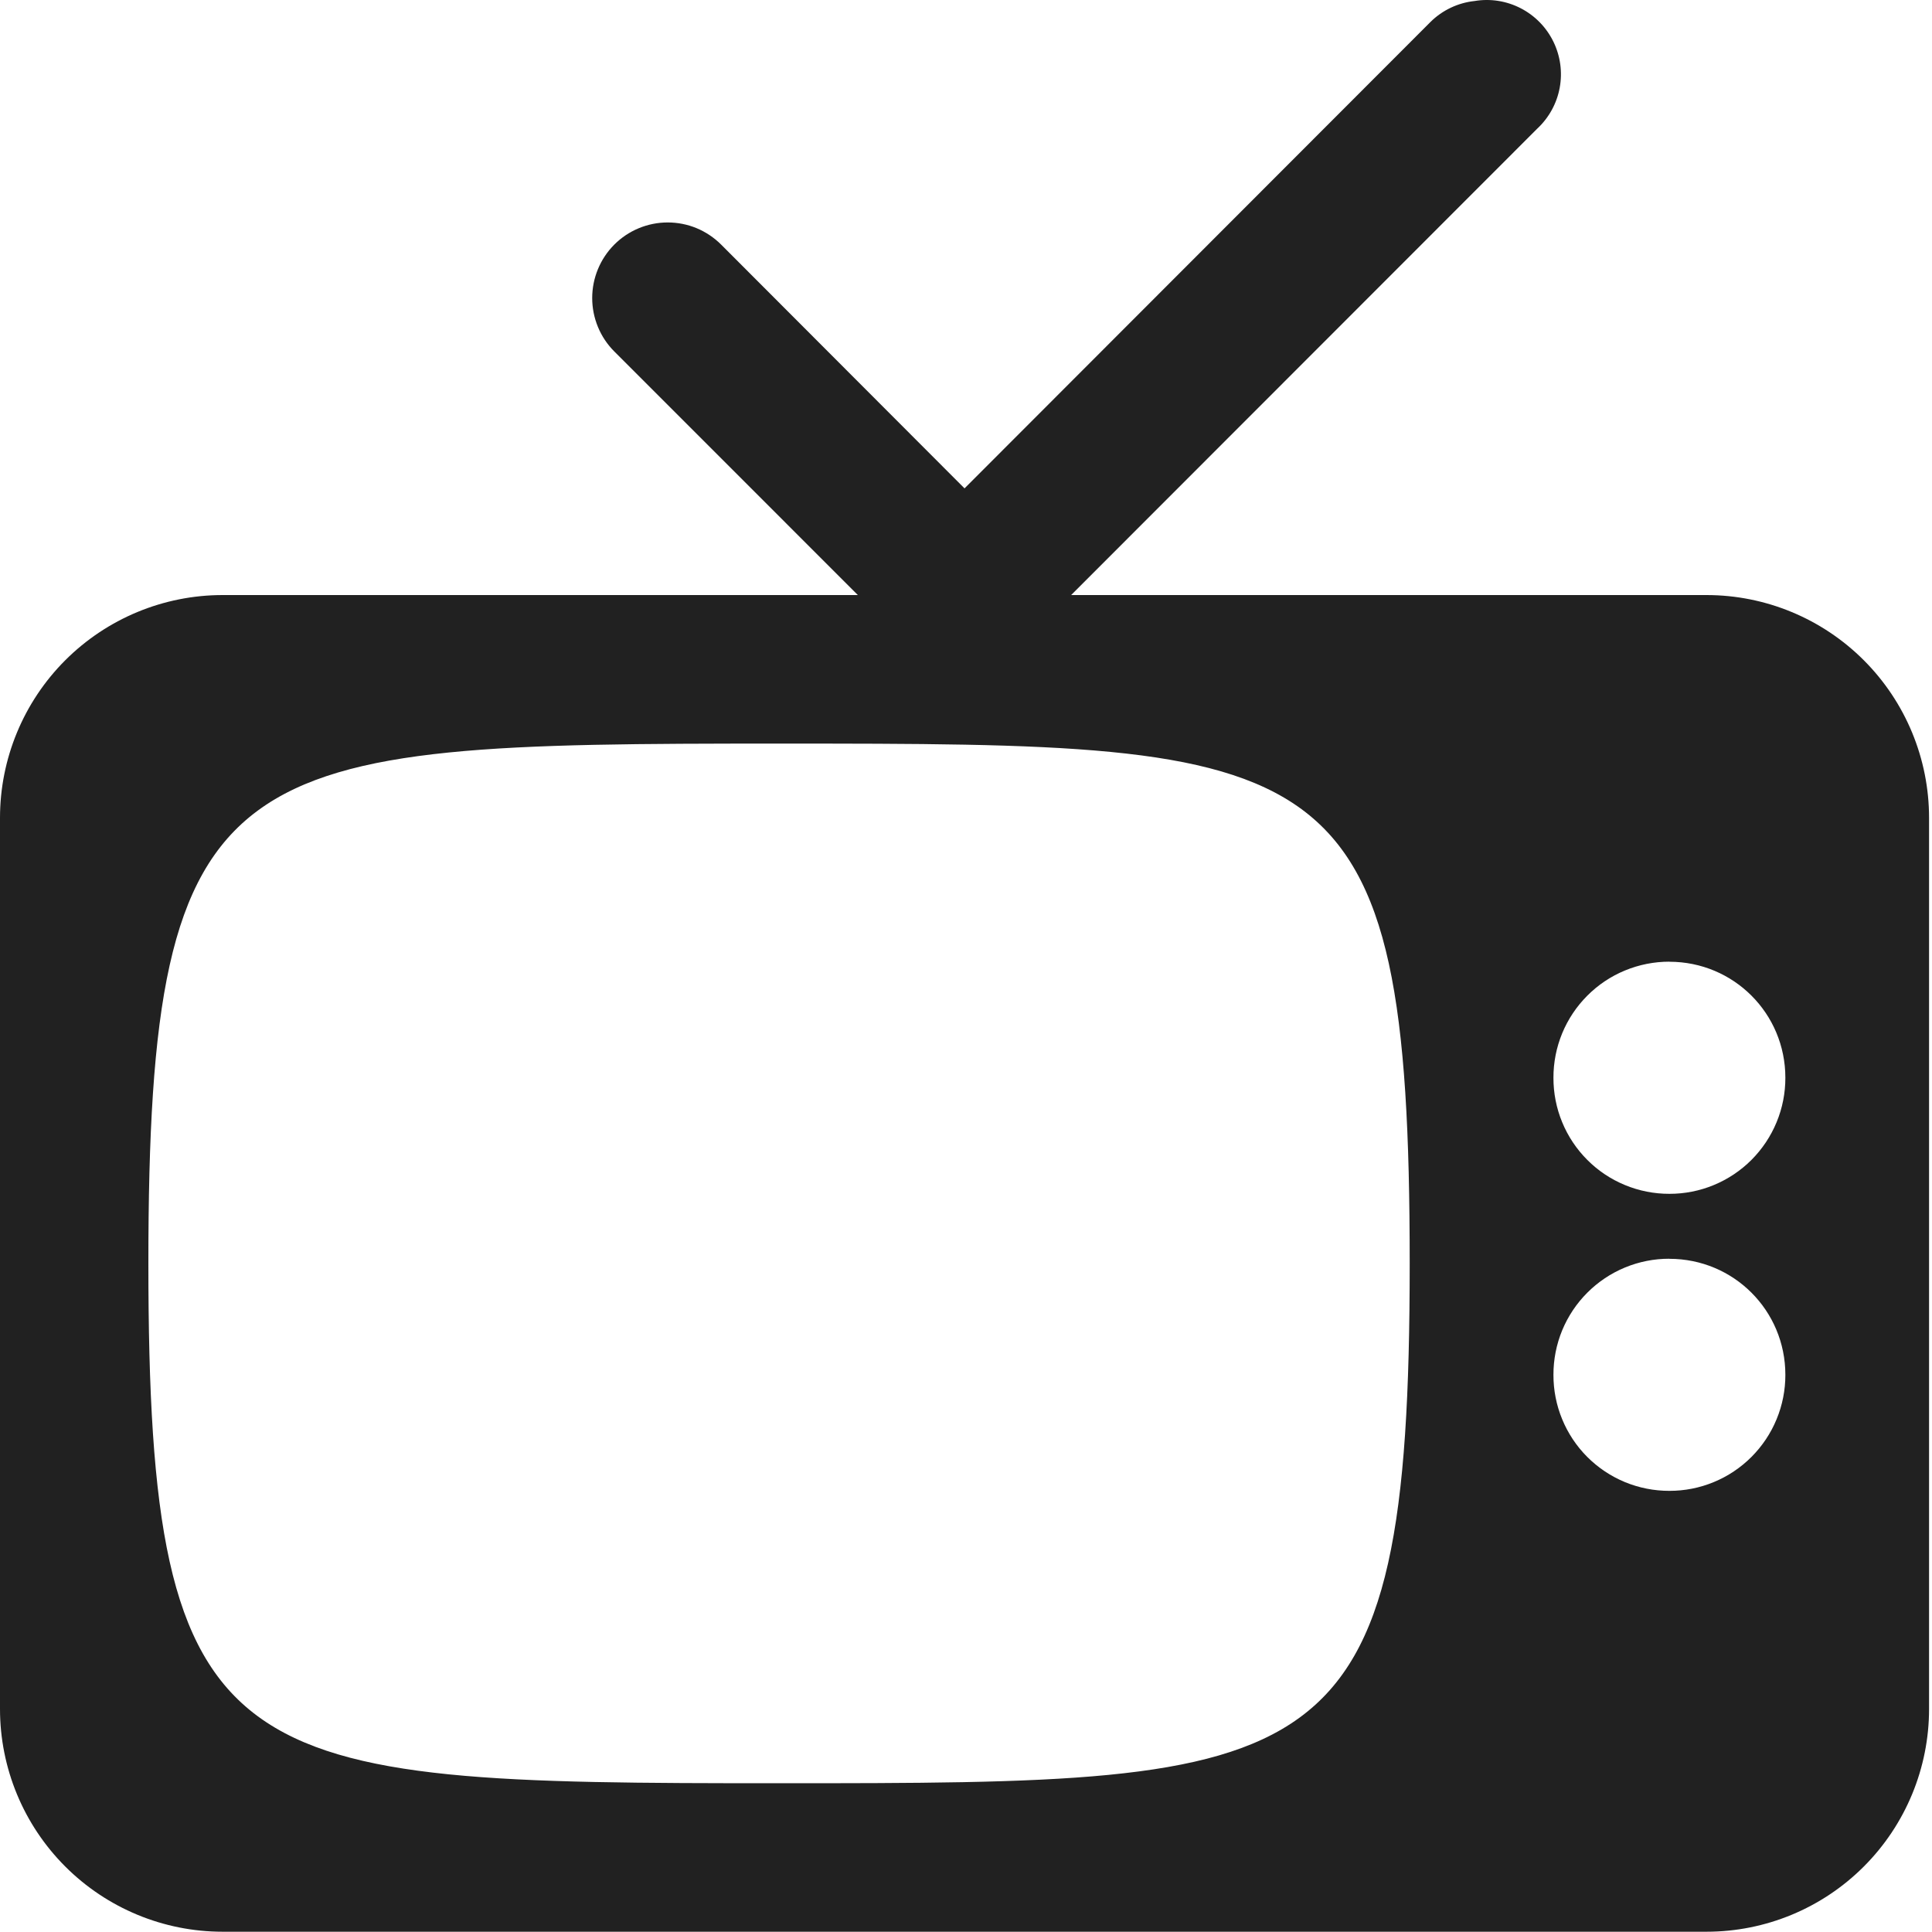 <svg width="50" height="50" viewBox="0 0 50 50" fill="none" xmlns="http://www.w3.org/2000/svg">
<path d="M38.163 0.026C37.733 0.072 37.331 0.262 37.023 0.566L24.962 12.639L18.662 6.329C18.48 6.148 18.265 6.004 18.028 5.905C17.791 5.807 17.537 5.757 17.28 5.757C17.023 5.757 16.769 5.808 16.532 5.906C16.295 6.004 16.079 6.149 15.898 6.33C15.532 6.697 15.326 7.195 15.326 7.714C15.326 7.971 15.377 8.225 15.475 8.462C15.573 8.7 15.717 8.915 15.899 9.097L22.201 15.4H5.761C4.233 15.4 2.768 16.008 1.687 17.089C0.607 18.17 0 19.637 0 21.166L0 44.228C0 45.757 0.607 47.223 1.687 48.304C2.768 49.386 4.233 49.993 5.761 49.993H44.164C45.692 49.993 47.157 49.386 48.237 48.304C49.317 47.223 49.924 45.757 49.924 44.228V21.166C49.924 19.637 49.317 18.17 48.237 17.089C47.157 16.008 45.692 15.4 44.164 15.4H27.721L39.784 3.329C40.086 3.048 40.29 2.677 40.365 2.271C40.44 1.865 40.382 1.446 40.2 1.075C40.018 0.704 39.722 0.402 39.355 0.213C38.988 0.024 38.57 -0.042 38.163 0.026ZM20.162 19.244C34.457 19.244 36.483 19.284 36.483 32.697C36.483 46.111 34.317 46.15 20.162 46.15C5.941 46.15 3.84 46.007 3.84 32.697C3.84 19.39 5.941 19.244 20.162 19.244ZM43.204 24.89C44.867 24.89 46.205 26.228 46.205 27.892C46.206 28.287 46.129 28.678 45.978 29.043C45.828 29.407 45.606 29.739 45.328 30.018C45.049 30.297 44.718 30.518 44.353 30.669C43.989 30.82 43.598 30.897 43.204 30.896C42.809 30.897 42.419 30.82 42.054 30.669C41.689 30.519 41.358 30.298 41.079 30.018C40.8 29.739 40.579 29.408 40.429 29.043C40.278 28.678 40.202 28.287 40.203 27.892C40.202 27.497 40.279 27.107 40.429 26.742C40.58 26.377 40.801 26.046 41.08 25.767C41.359 25.487 41.69 25.266 42.054 25.116C42.419 24.965 42.809 24.888 43.204 24.888V24.89ZM43.204 32.578C44.867 32.578 46.205 33.915 46.205 35.58C46.206 35.974 46.129 36.365 45.978 36.73C45.828 37.095 45.606 37.426 45.328 37.705C45.049 37.984 44.718 38.206 44.353 38.356C43.989 38.507 43.598 38.584 43.204 38.583C42.809 38.584 42.419 38.507 42.054 38.357C41.689 38.206 41.358 37.985 41.079 37.706C40.8 37.427 40.579 37.095 40.429 36.73C40.278 36.365 40.202 35.974 40.203 35.58C40.202 35.185 40.279 34.794 40.429 34.429C40.58 34.064 40.801 33.733 41.08 33.454C41.359 33.175 41.69 32.953 42.054 32.803C42.419 32.652 42.809 32.575 43.204 32.576V32.578Z" fill="#212121"/>
</svg>
